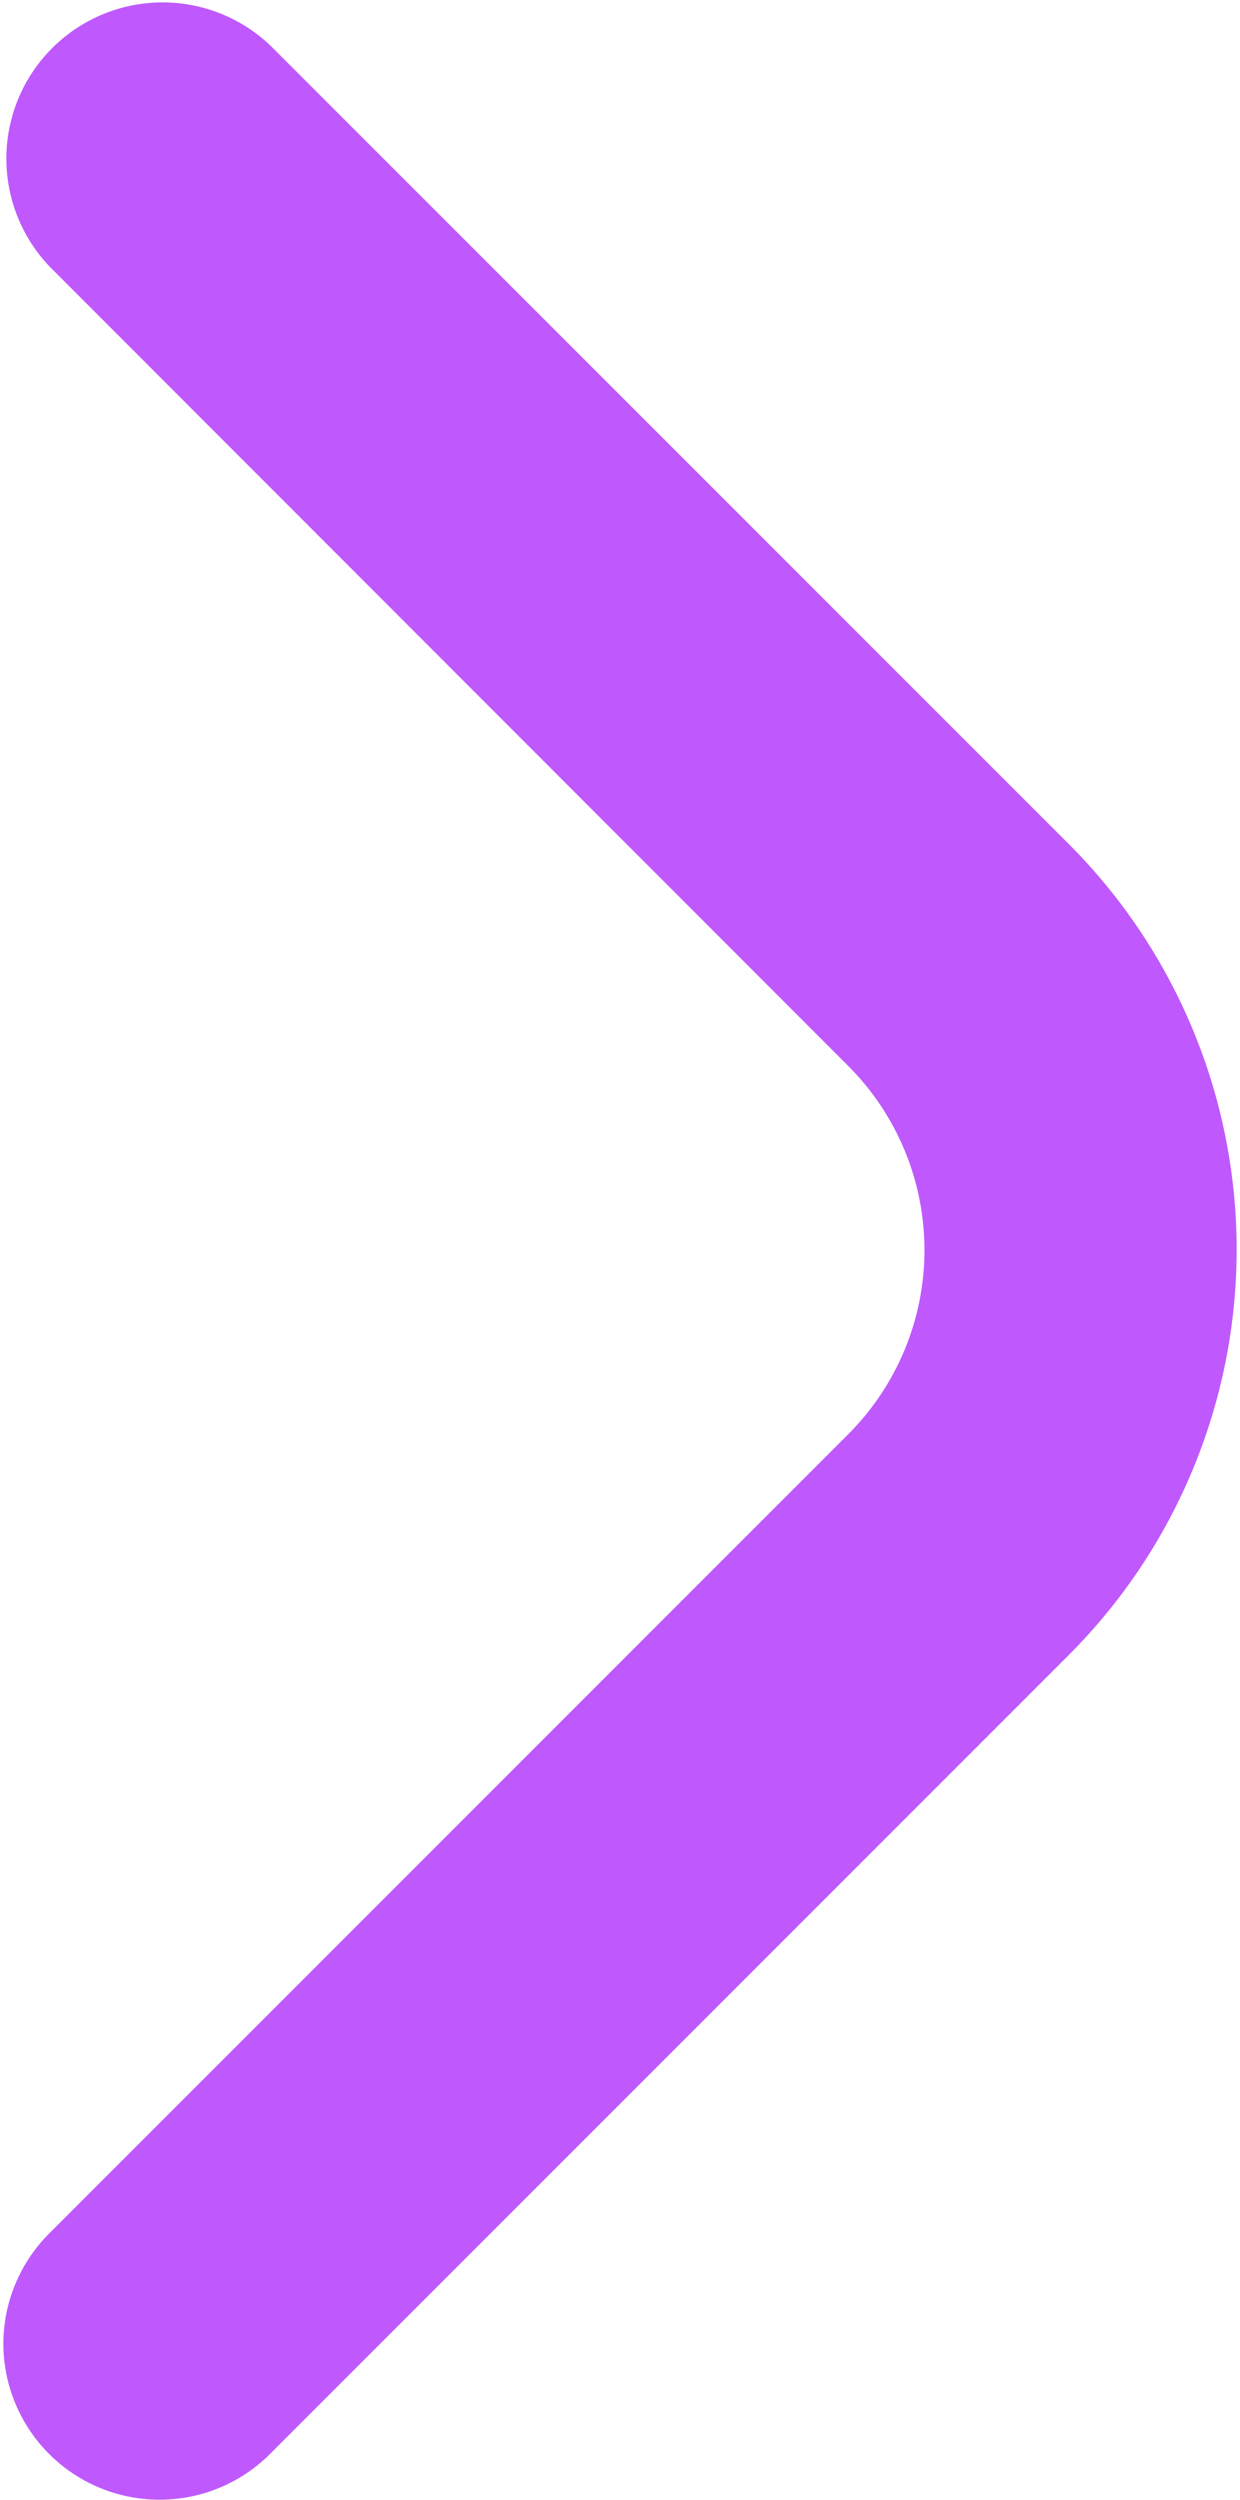 <svg width="254" height="512" viewBox="0 0 254 512" fill="none" xmlns="http://www.w3.org/2000/svg">
<path d="M0.686 480C0.693 471.516 4.069 463.382 10.072 457.387L173.742 293.717C178.695 288.765 182.625 282.885 185.306 276.413C187.988 269.941 189.367 263.005 189.367 256C189.367 248.995 187.988 242.059 185.306 235.587C182.625 229.115 178.695 223.235 173.742 218.283L10.286 54.72C4.456 48.685 1.231 40.602 1.304 32.211C1.377 23.821 4.742 15.795 10.675 9.862C16.608 3.929 24.634 0.563 33.025 0.49C41.415 0.418 49.498 3.643 55.533 9.472L218.99 172.907C240.968 194.928 253.312 224.77 253.312 255.883C253.312 286.995 240.968 316.837 218.99 338.859L55.32 502.528C50.851 507 45.158 510.048 38.959 511.287C32.759 512.526 26.332 511.902 20.487 509.492C14.642 507.082 9.642 502.995 6.118 497.746C2.594 492.497 0.704 486.322 0.686 480Z" fill="#BF59FD"/>
</svg>
